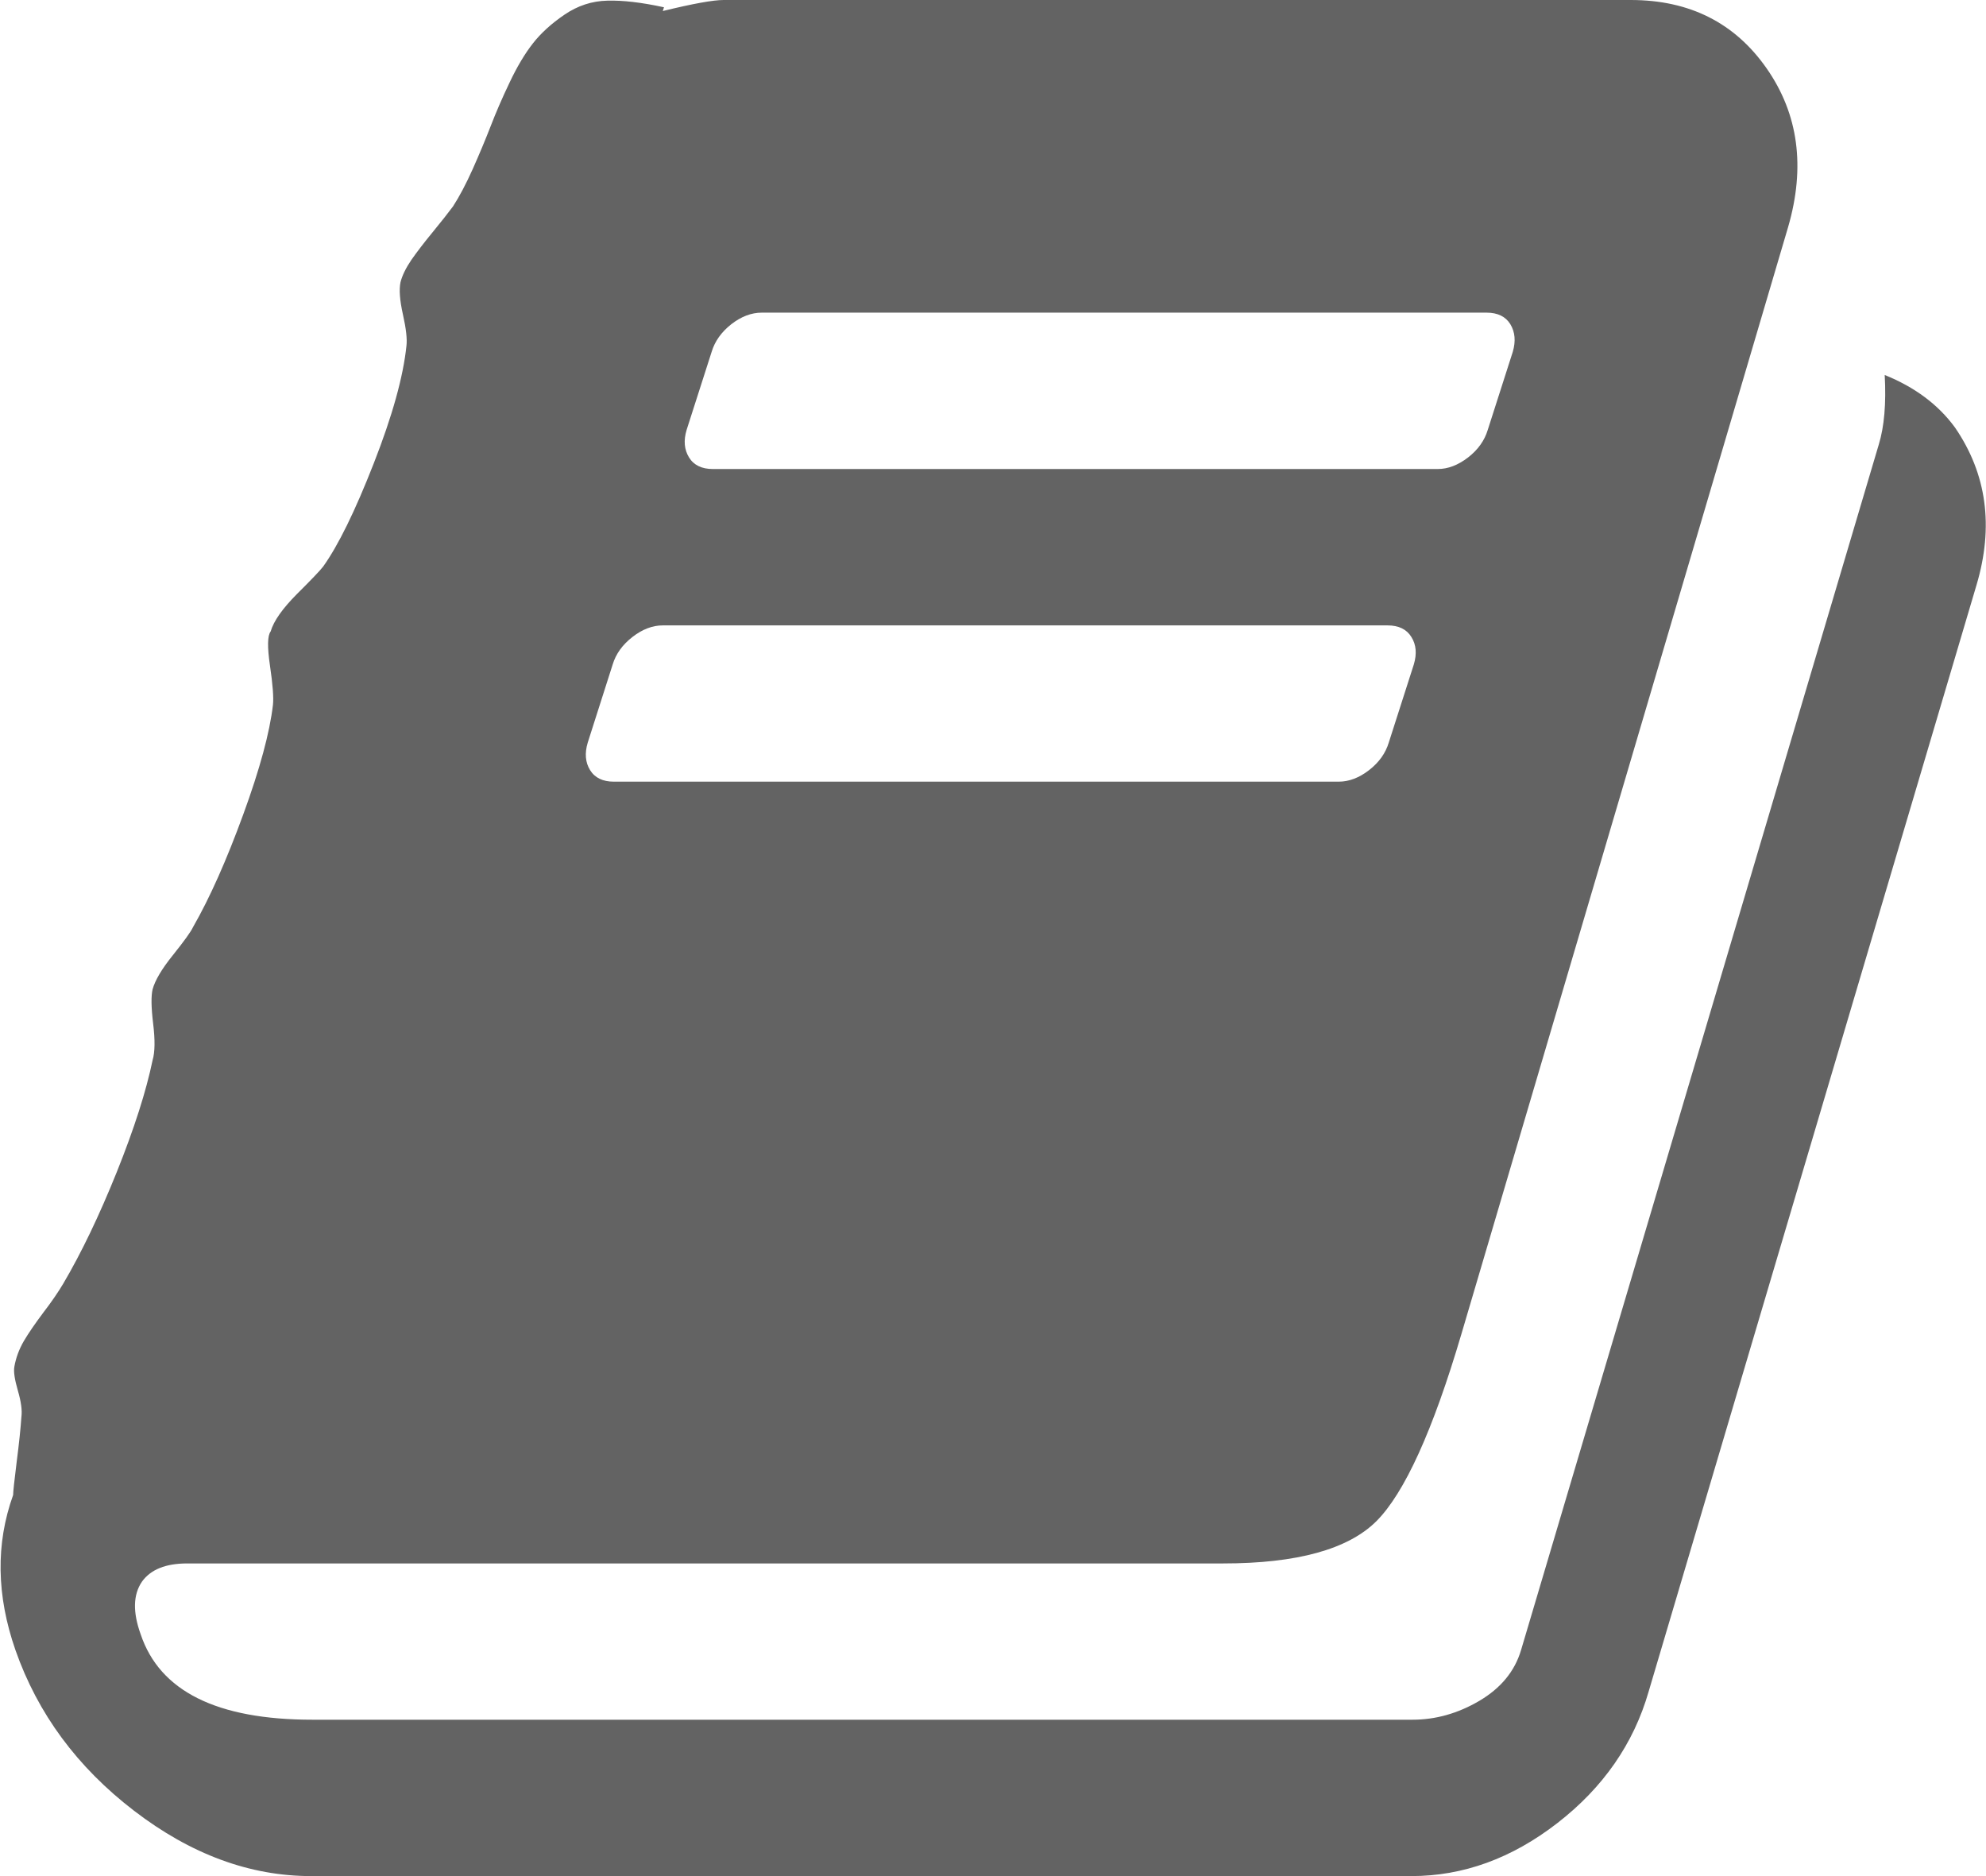 ﻿<?xml version="1.0" encoding="utf-8"?>
<svg version="1.1" xmlns:xlink="http://www.w3.org/1999/xlink" width="18px" height="17px" xmlns="http://www.w3.org/2000/svg">
  <g transform="matrix(1 0 0 1 -1464 -78 )">
    <path d="M 17.082 3.398  C 17.355 3.508  17.568 3.667  17.719 3.874  C 18.007 4.294  18.072 4.77  17.914 5.301  L 14.942 15.329  C 14.806 15.801  14.53 16.198  14.116 16.519  C 13.702 16.84  13.261 17  12.792 17  L 2.82 17  C 2.265 17  1.73 16.803  1.215 16.408  C 0.7 16.013  0.342 15.528  0.14 14.952  C -0.032 14.458  -0.04 13.99  0.119 13.547  C 0.119 13.517  0.13 13.418  0.151 13.248  C 0.173 13.078  0.187 12.942  0.194 12.839  C 0.202 12.78  0.191 12.7  0.162 12.601  C 0.133 12.501  0.122 12.429  0.13 12.385  C 0.144 12.304  0.173 12.226  0.216 12.152  C 0.259 12.079  0.319 11.992  0.394 11.892  C 0.47 11.793  0.529 11.706  0.573 11.632  C 0.738 11.352  0.9 11.014  1.059 10.619  C 1.217 10.225  1.325 9.887  1.383 9.607  C 1.405 9.533  1.406 9.422  1.388 9.275  C 1.37 9.127  1.369 9.024  1.383 8.965  C 1.405 8.884  1.466 8.78  1.567 8.655  C 1.667 8.53  1.729 8.445  1.75 8.4  C 1.902 8.135  2.053 7.795  2.204 7.382  C 2.355 6.969  2.445 6.637  2.474 6.386  C 2.481 6.32  2.472 6.202  2.447 6.032  C 2.422 5.862  2.424 5.759  2.453 5.722  C 2.481 5.626  2.561 5.514  2.69 5.384  C 2.82 5.255  2.899 5.172  2.928 5.135  C 3.065 4.944  3.218 4.632  3.387 4.2  C 3.556 3.769  3.655 3.413  3.684 3.132  C 3.691 3.073  3.681 2.979  3.652 2.85  C 3.623 2.721  3.616 2.623  3.63 2.557  C 3.645 2.498  3.677 2.431  3.727 2.357  C 3.778 2.284  3.843 2.199  3.922 2.103  C 4.001 2.007  4.062 1.929  4.106 1.87  C 4.163 1.782  4.223 1.669  4.284 1.533  C 4.345 1.396  4.399 1.267  4.446 1.146  C 4.493 1.024  4.55 0.891  4.619 0.747  C 4.687 0.603  4.758 0.485  4.83 0.393  C 4.902 0.301  4.997 0.214  5.116 0.133  C 5.235 0.052  5.364 0.009  5.505 0.006  C 5.645 0.002  5.816 0.022  6.018 0.066  L 6.007 0.1  C 6.281 0.033  6.465 0  6.558 0  L 14.78 0  C 15.313 0  15.724 0.207  16.012 0.62  C 16.3 1.033  16.365 1.513  16.206 2.059  L 13.246 12.086  C 12.987 12.964  12.729 13.53  12.474 13.785  C 12.218 14.039  11.755 14.167  11.085 14.167  L 1.696 14.167  C 1.502 14.167  1.365 14.222  1.286 14.333  C 1.206 14.451  1.203 14.609  1.275 14.809  C 1.448 15.325  1.966 15.583  2.831 15.583  L 12.803 15.583  C 13.012 15.583  13.214 15.526  13.408 15.412  C 13.603 15.297  13.729 15.144  13.786 14.952  L 17.028 4.029  C 17.078 3.866  17.096 3.656  17.082 3.398  Z M 6.45 3.188  L 6.223 3.896  C 6.194 3.992  6.202 4.075  6.245 4.145  C 6.288 4.215  6.36 4.25  6.461 4.25  L 13.03 4.25  C 13.124 4.25  13.215 4.215  13.306 4.145  C 13.396 4.075  13.455 3.992  13.484 3.896  L 13.711 3.188  C 13.739 3.092  13.732 3.009  13.689 2.938  C 13.646 2.868  13.574 2.833  13.473 2.833  L 6.904 2.833  C 6.81 2.833  6.718 2.868  6.628 2.938  C 6.538 3.009  6.479 3.092  6.45 3.188  Z M 5.553 6.021  L 5.327 6.729  C 5.298 6.825  5.305 6.908  5.348 6.978  C 5.391 7.048  5.463 7.083  5.564 7.083  L 12.133 7.083  C 12.227 7.083  12.319 7.048  12.409 6.978  C 12.499 6.908  12.558 6.825  12.587 6.729  L 12.814 6.021  C 12.843 5.925  12.836 5.842  12.792 5.772  C 12.749 5.702  12.677 5.667  12.576 5.667  L 6.007 5.667  C 5.914 5.667  5.822 5.702  5.732 5.772  C 5.642 5.842  5.582 5.925  5.553 6.021  Z " fill-rule="nonzero" fill="#636363" stroke="none" transform="matrix(1 0 0 1 1464 78 )" />
  </g>
</svg>
